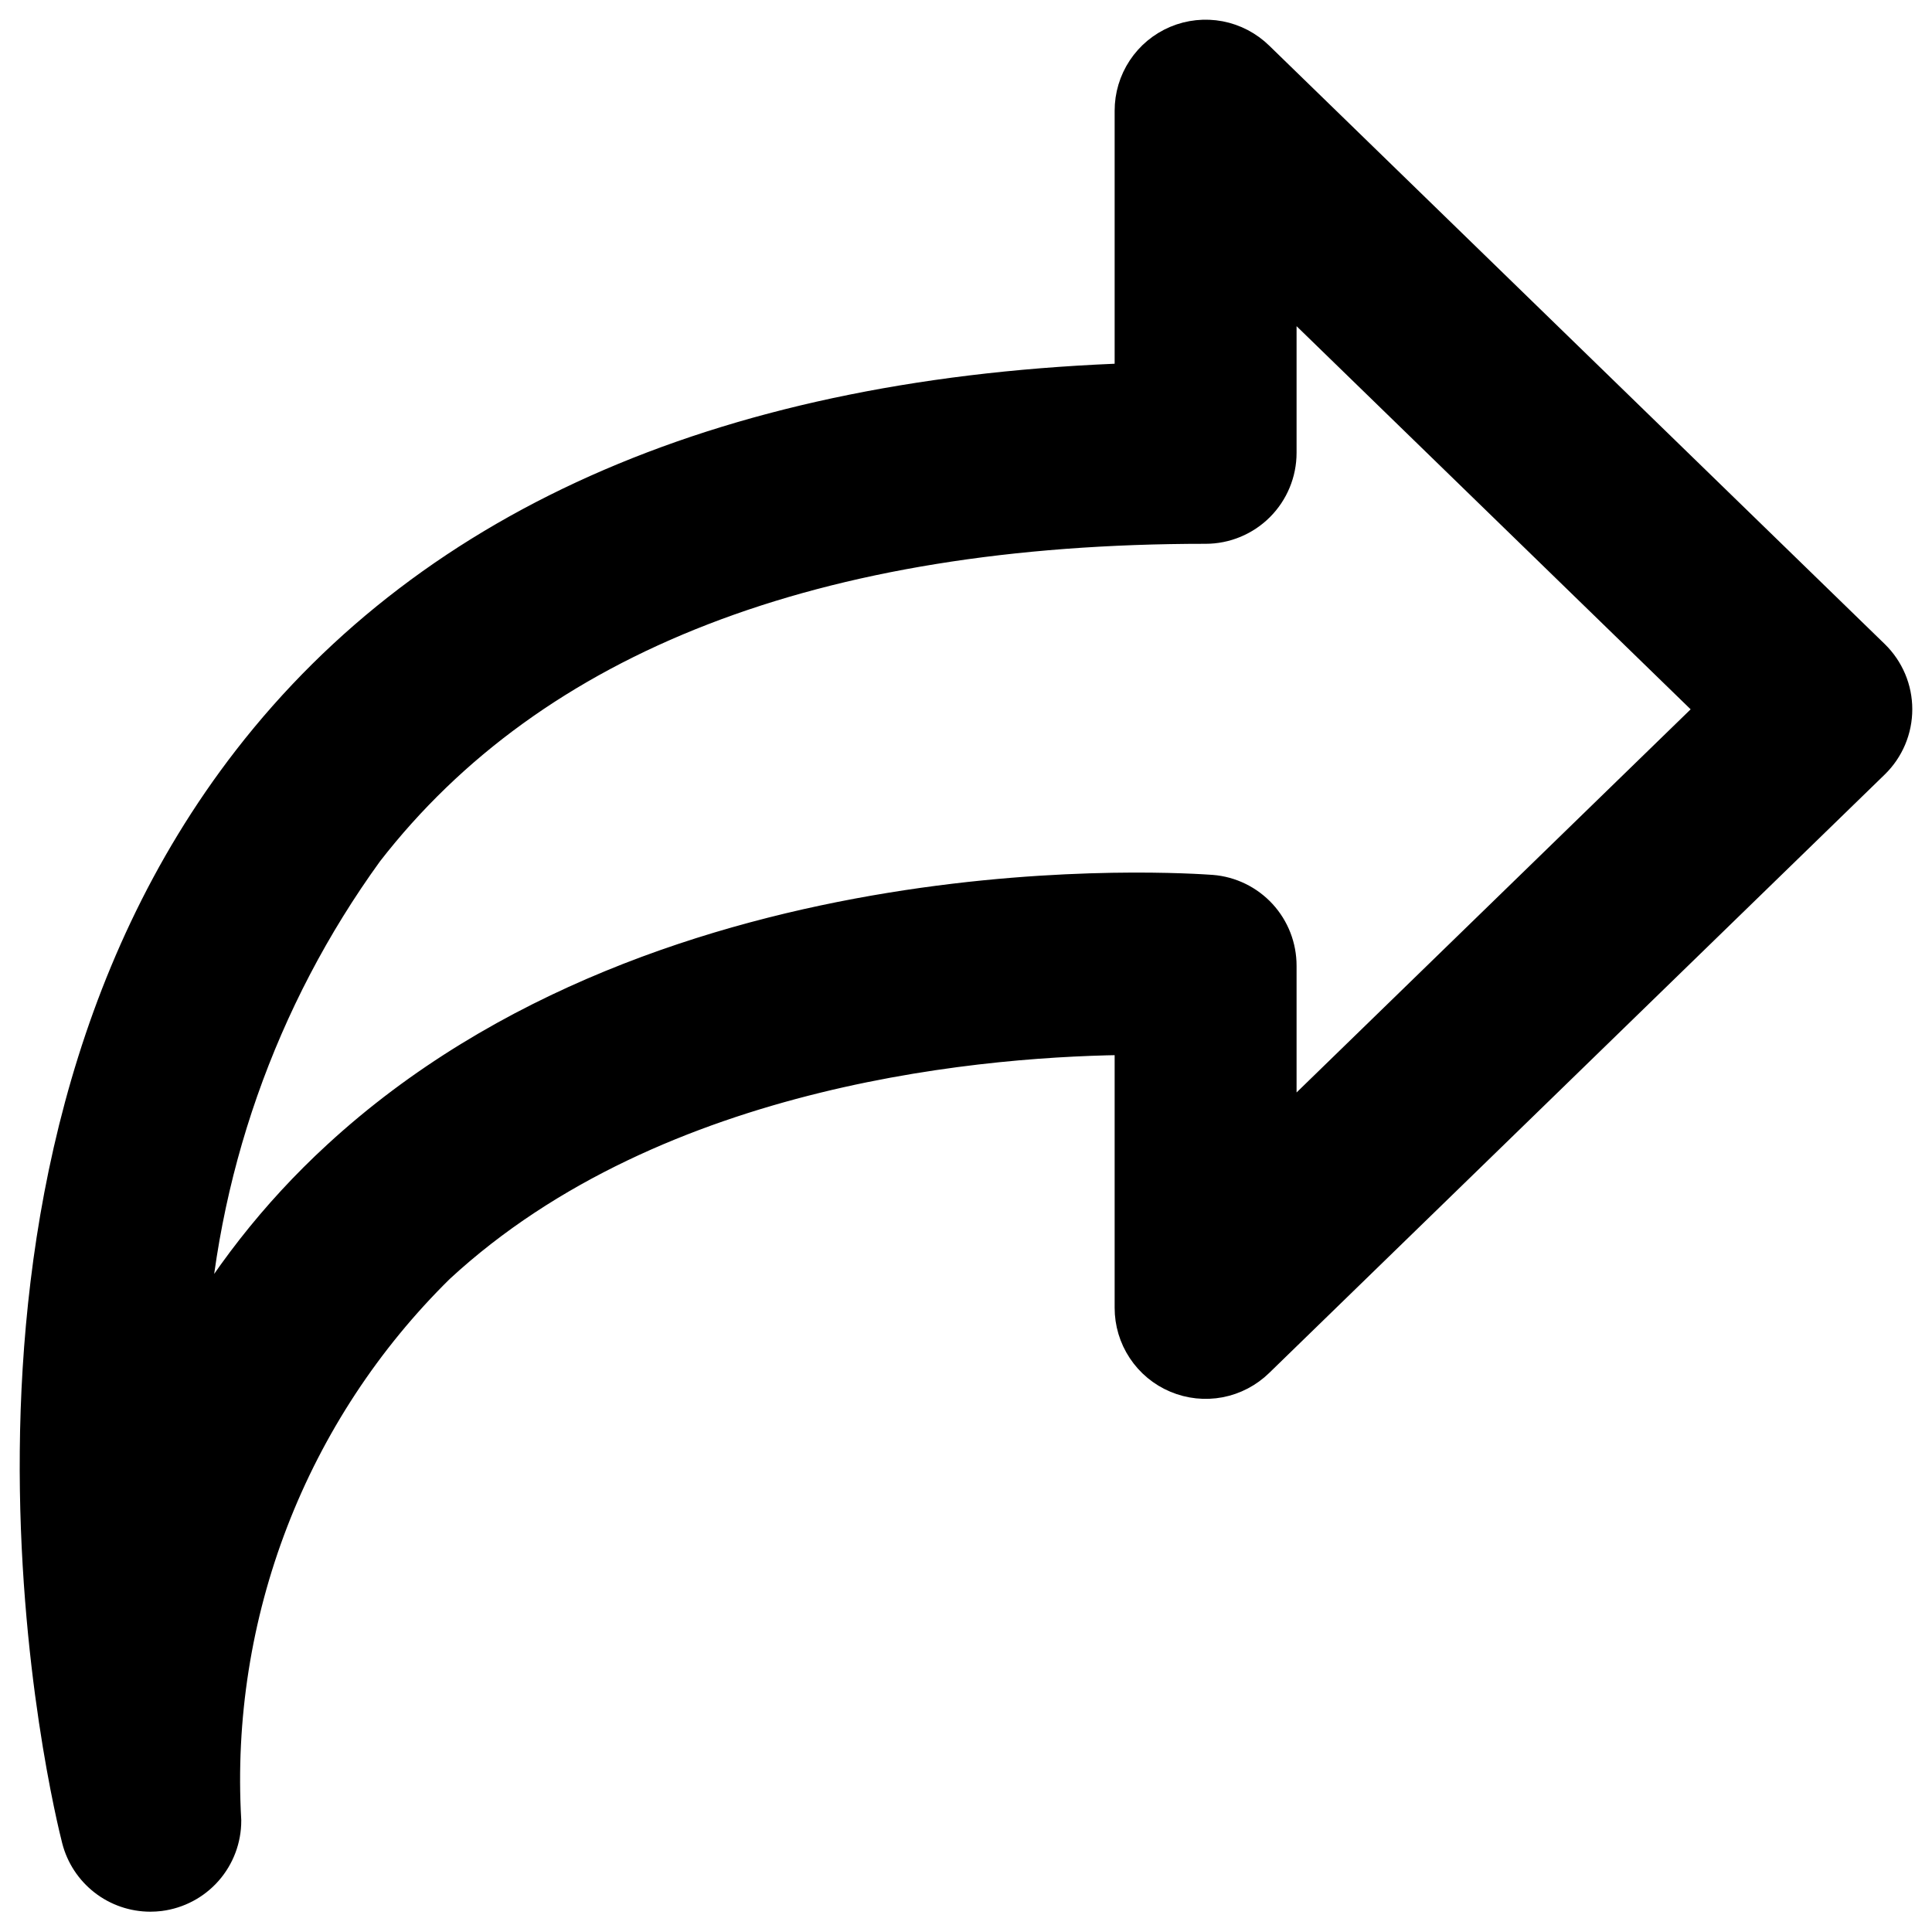 <svg width="49" height="49" viewBox="0 0 49 49" fill="none" xmlns="http://www.w3.org/2000/svg">
<path d="M3.811 47.985C3.41 47.984 3.021 47.851 2.705 47.605C2.389 47.359 2.163 47.016 2.063 46.628C1.892 45.961 -2.035 30.185 6.38 19.332C11.075 13.279 18.6 10.039 28.77 9.707V2.812C28.769 2.455 28.873 2.107 29.07 1.809C29.266 1.512 29.546 1.28 29.875 1.141C30.203 1.003 30.565 0.965 30.915 1.031C31.265 1.098 31.587 1.267 31.842 1.516L47.454 16.694C47.627 16.863 47.764 17.064 47.858 17.286C47.952 17.509 48 17.747 48 17.989C48 18.23 47.952 18.469 47.858 18.692C47.764 18.914 47.627 19.115 47.454 19.284L31.842 34.462C31.587 34.711 31.265 34.88 30.915 34.947C30.565 35.013 30.203 34.975 29.875 34.836C29.546 34.698 29.266 34.465 29.07 34.168C28.873 33.871 28.769 33.523 28.77 33.166V26.255C25.198 26.273 16.663 26.898 11.062 32.075C9.204 33.903 7.757 36.107 6.819 38.539C5.88 40.971 5.471 43.575 5.619 46.178C5.619 46.618 5.459 47.042 5.168 47.373C4.877 47.703 4.476 47.915 4.04 47.971C3.964 47.98 3.887 47.985 3.811 47.985ZM32.384 7.089V11.485C32.384 11.964 32.193 12.424 31.855 12.762C31.516 13.101 31.056 13.292 30.577 13.292C20.664 13.292 13.483 16.069 9.237 21.546C6.522 25.294 4.959 29.752 4.739 34.375C5.754 32.519 7.067 30.843 8.624 29.411C17.007 21.678 30.168 22.652 30.721 22.688C31.175 22.724 31.598 22.931 31.907 23.266C32.215 23.601 32.385 24.04 32.384 24.495V28.891L43.596 17.99L32.384 7.089Z" fill="black" stroke="black"/>
</svg>
